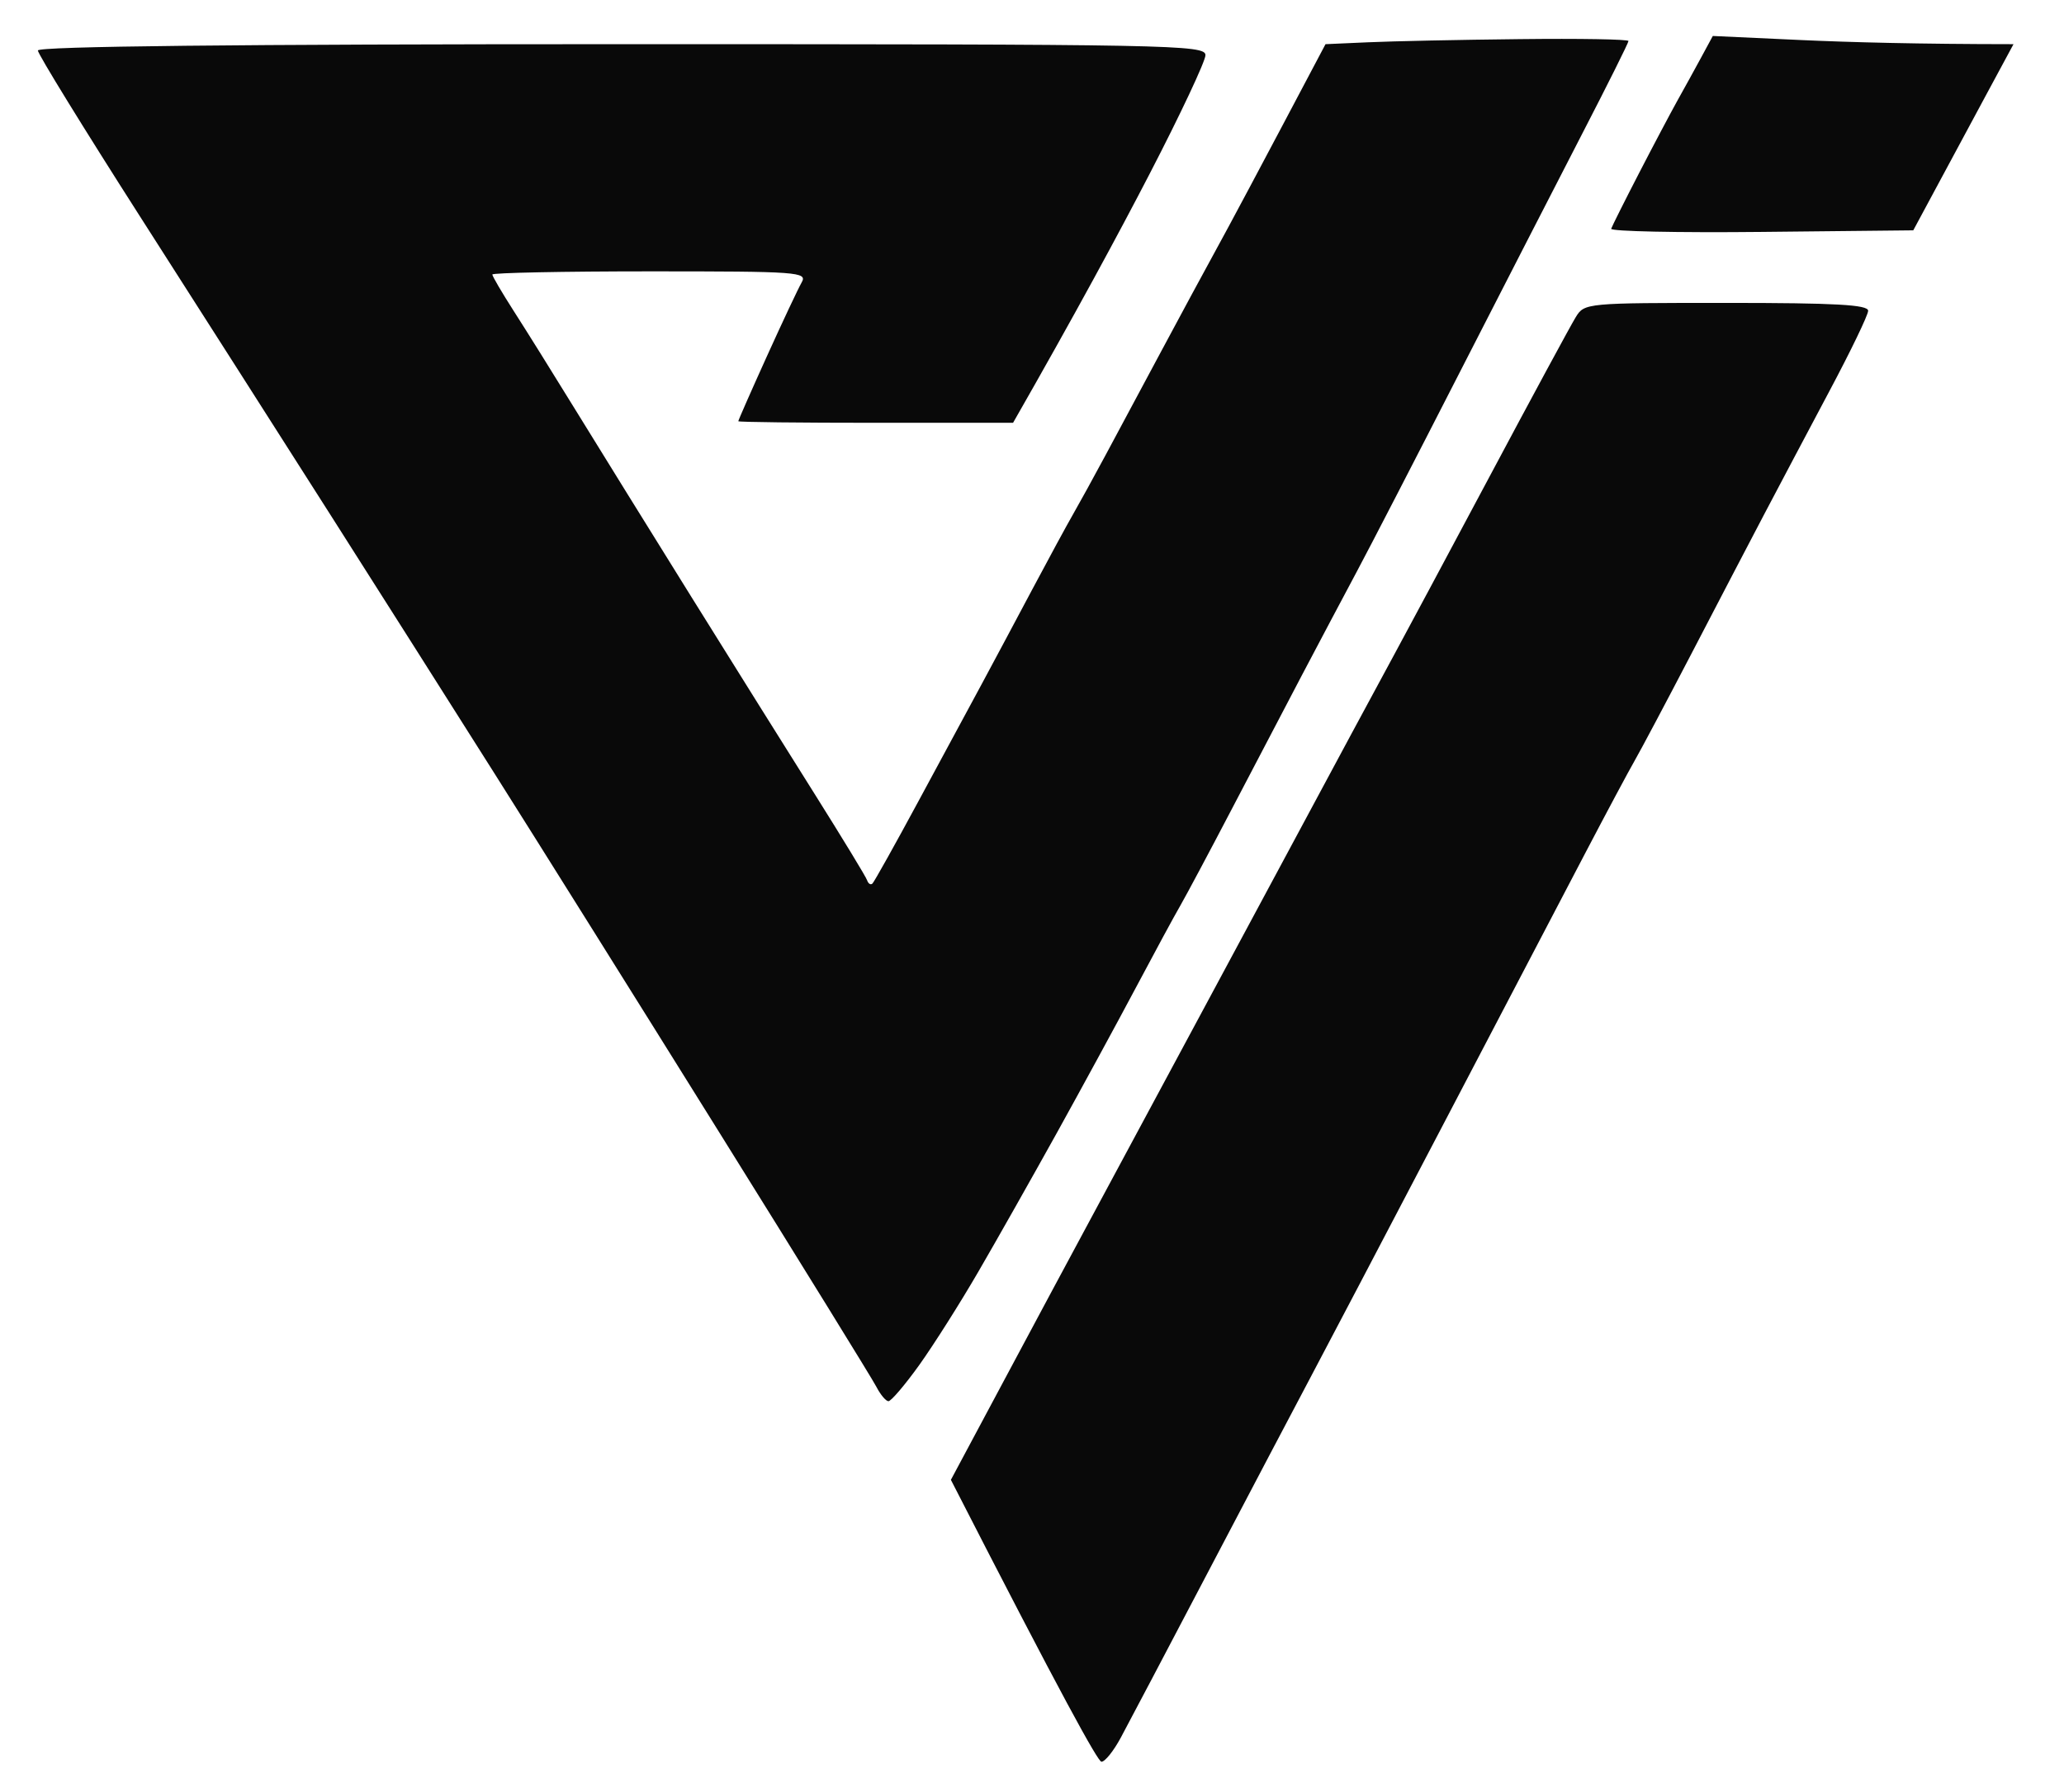 <svg version="1.2" baseProfile="tiny-ps" xmlns="http://www.w3.org/2000/svg" viewBox="0 0 327 284" width="327" height="284">
	<title>imprint-logo</title>
	<style>
		tspan { white-space:pre }
		.shp0 { opacity: 0.996;fill: #080808 } 
	</style>
	<path id="Path 0" class="shp0" d="M216.75 6.7L210 7C199.15 27.54 194.52 36.2 192.7 39.5C190.89 42.8 187 50 184.06 55.5C181.12 61 177.14 68.42 175.22 72C173.3 75.58 170.95 79.85 170 81.5C169.05 83.15 166.12 88.55 163.49 93.5C160.86 98.45 157.26 105.2 155.48 108.5C153.7 111.8 149.2 120.13 145.49 127C141.78 133.88 138.51 139.72 138.23 140C137.95 140.28 137.57 140.05 137.38 139.5C137.2 138.95 133.5 132.88 129.18 126C124.85 119.13 115.99 104.95 109.48 94.5C102.98 84.05 94.75 70.78 91.2 65C87.65 59.22 83.23 52.14 81.37 49.25C79.52 46.36 78 43.77 78 43.5C78 43.23 89.25 43 103 43C126.52 43 127.94 43.1 127.01 44.75C126.46 45.71 123.97 51 121.48 56.5C118.99 62 116.96 66.61 116.97 66.75C116.99 66.89 126.79 67 138.75 67L160.5 67C170.47 49.56 177.32 36.85 182.16 27.5C187 18.15 190.97 9.71 190.98 8.75C191 7.1 185.94 7 98.5 7C37.5 7 6 7.34 6 8C6 8.55 13.27 20.36 22.15 34.25C31.04 48.14 44.6 69.4 52.3 81.5C60 93.6 71.7 112.05 78.3 122.5C84.91 132.95 100.97 158.6 113.99 179.5C127.02 200.4 138.2 218.51 138.84 219.75C139.48 220.99 140.34 222.02 140.75 222.04C141.16 222.06 143.37 219.47 145.65 216.29C147.93 213.1 152.14 206.45 155.01 201.5C157.89 196.55 163.48 186.65 167.45 179.5C171.41 172.35 177.04 162 179.96 156.5C182.88 151 186.04 145.15 187 143.5C187.95 141.85 191.55 135.1 195 128.5C198.45 121.9 203.52 112.22 206.26 107C209.01 101.78 212.94 94.35 215 90.5C217.06 86.65 224.26 72.7 231.01 59.5C237.76 46.3 246.6 29.09 250.64 21.25C254.69 13.41 258 6.78 258 6.5C258 6.22 250.24 6.09 240.75 6.2C231.26 6.3 220.46 6.53 216.75 6.7ZM269.52 9.1C268.51 10.97 266.8 14.07 265.72 16C264.65 17.93 261.91 23.1 259.64 27.5C257.37 31.9 255.4 35.84 255.26 36.25C255.12 36.66 265.83 36.89 279.06 36.75L303.12 36.5C308.95 25.65 312.52 19.01 314.82 14.75L319 7C303.89 6.99 293.17 6.7 285.43 6.35L271.36 5.7L269.52 9.1ZM249.65 50.25C248.88 51.49 242.74 62.85 236 75.5C229.25 88.15 222.51 100.75 221.01 103.5C219.52 106.25 216.48 111.88 214.26 116C212.04 120.13 202.25 138.35 192.5 156.5C182.75 174.65 173.31 192.2 171.53 195.5C169.74 198.8 164.32 208.93 159.47 218L150.65 234.5C168.36 269.1 173.95 279.16 174.5 279.17C175.05 279.19 176.43 277.47 177.57 275.35C178.71 273.23 184.96 261.38 191.45 249C197.94 236.63 205.16 222.9 207.5 218.5C209.84 214.1 219.28 196.1 228.49 178.5C237.7 160.9 247.94 141.32 251.25 135C254.56 128.68 258.05 122.15 259 120.5C259.95 118.85 264.01 111.2 268.02 103.5C272.02 95.8 277.19 85.9 279.5 81.5C281.81 77.1 286.46 68.33 289.82 62C293.19 55.67 295.96 49.94 295.97 49.25C295.99 48.29 290.85 48 273.52 48C251.29 48 251.02 48.02 249.65 50.25Z" />
</svg>